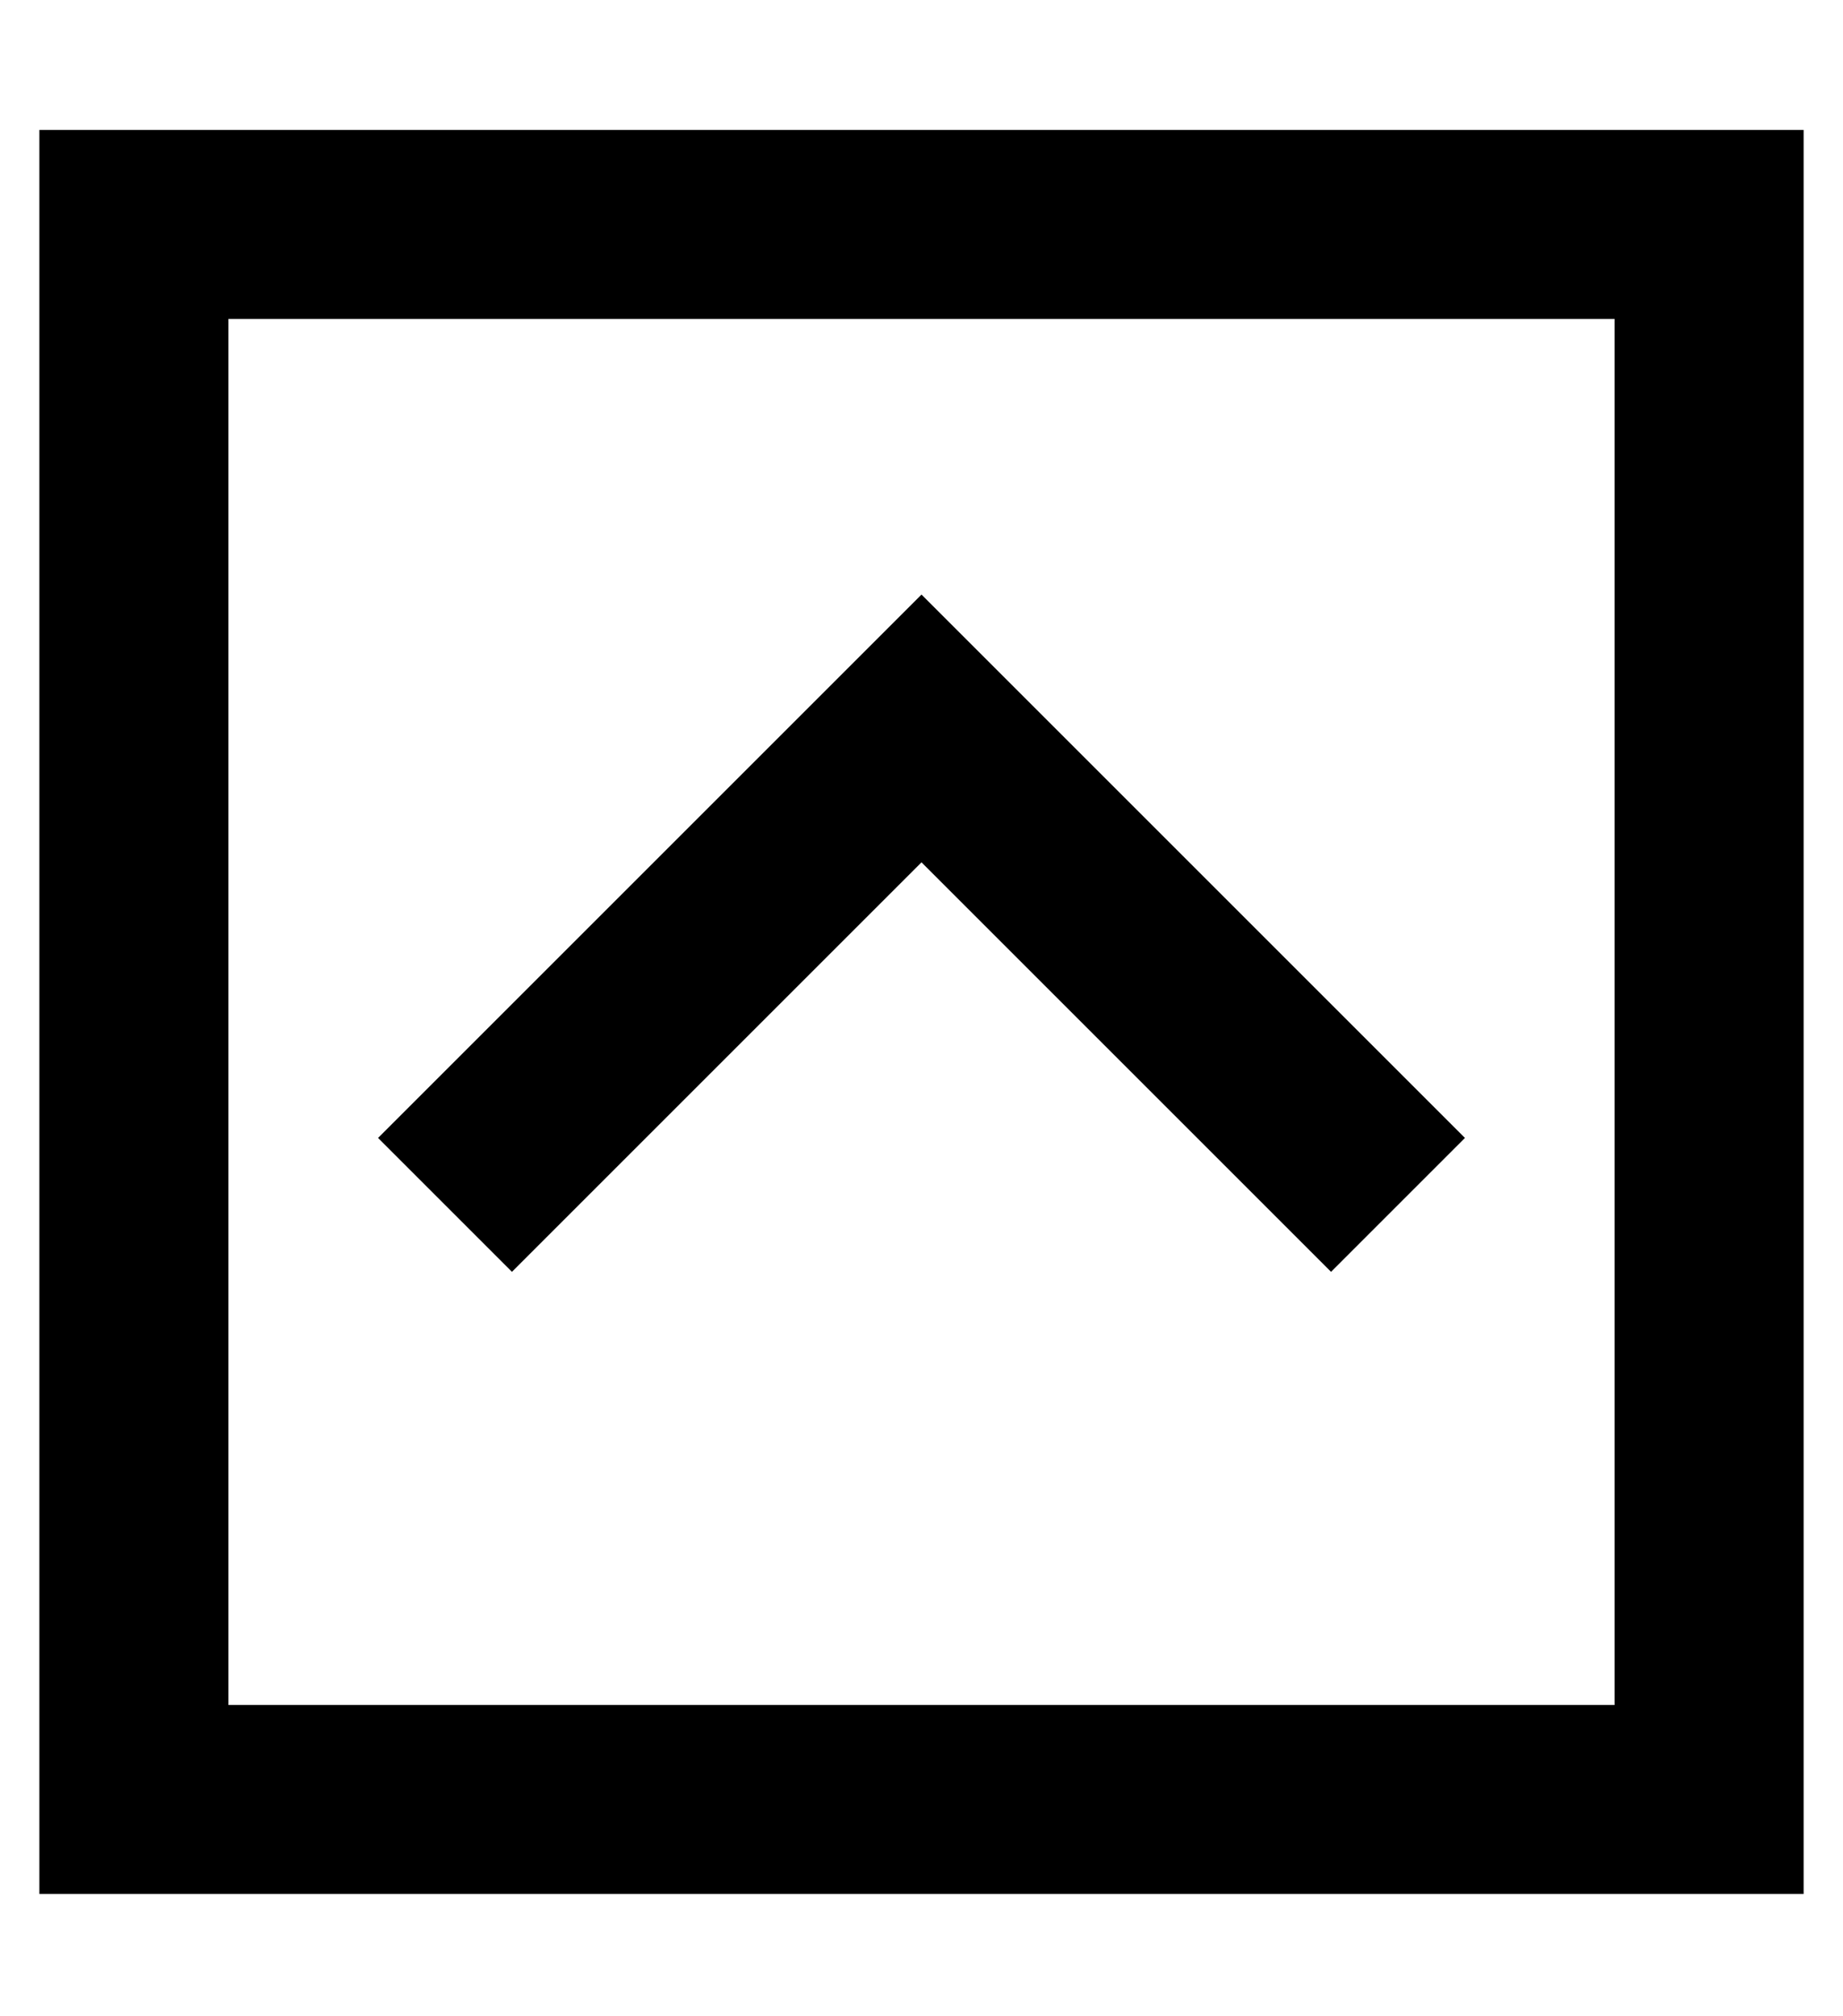 <?xml version="1.0" standalone="no"?>
<!DOCTYPE svg PUBLIC "-//W3C//DTD SVG 1.1//EN" "http://www.w3.org/Graphics/SVG/1.1/DTD/svg11.dtd" >
<svg xmlns="http://www.w3.org/2000/svg" xmlns:xlink="http://www.w3.org/1999/xlink" version="1.1" viewBox="-10 -40 468 512">
   <path fill="currentColor"
d="M48 41v352v-352v352h352v0v-352v0h-352v0zM0 -7h48h-48h448v48v0v352v0v48v0h-48h-400v-48v0v-352v0v-48v0zM241 128l104 104l-104 -104l104 104l17 17v0l-34 34v0l-17 -17v0l-87 -87v0l-87 87v0l-17 17v0l-34 -34v0l17 -17v0l104 -104v0l17 -17v0l17 17v0z" />
</svg>
